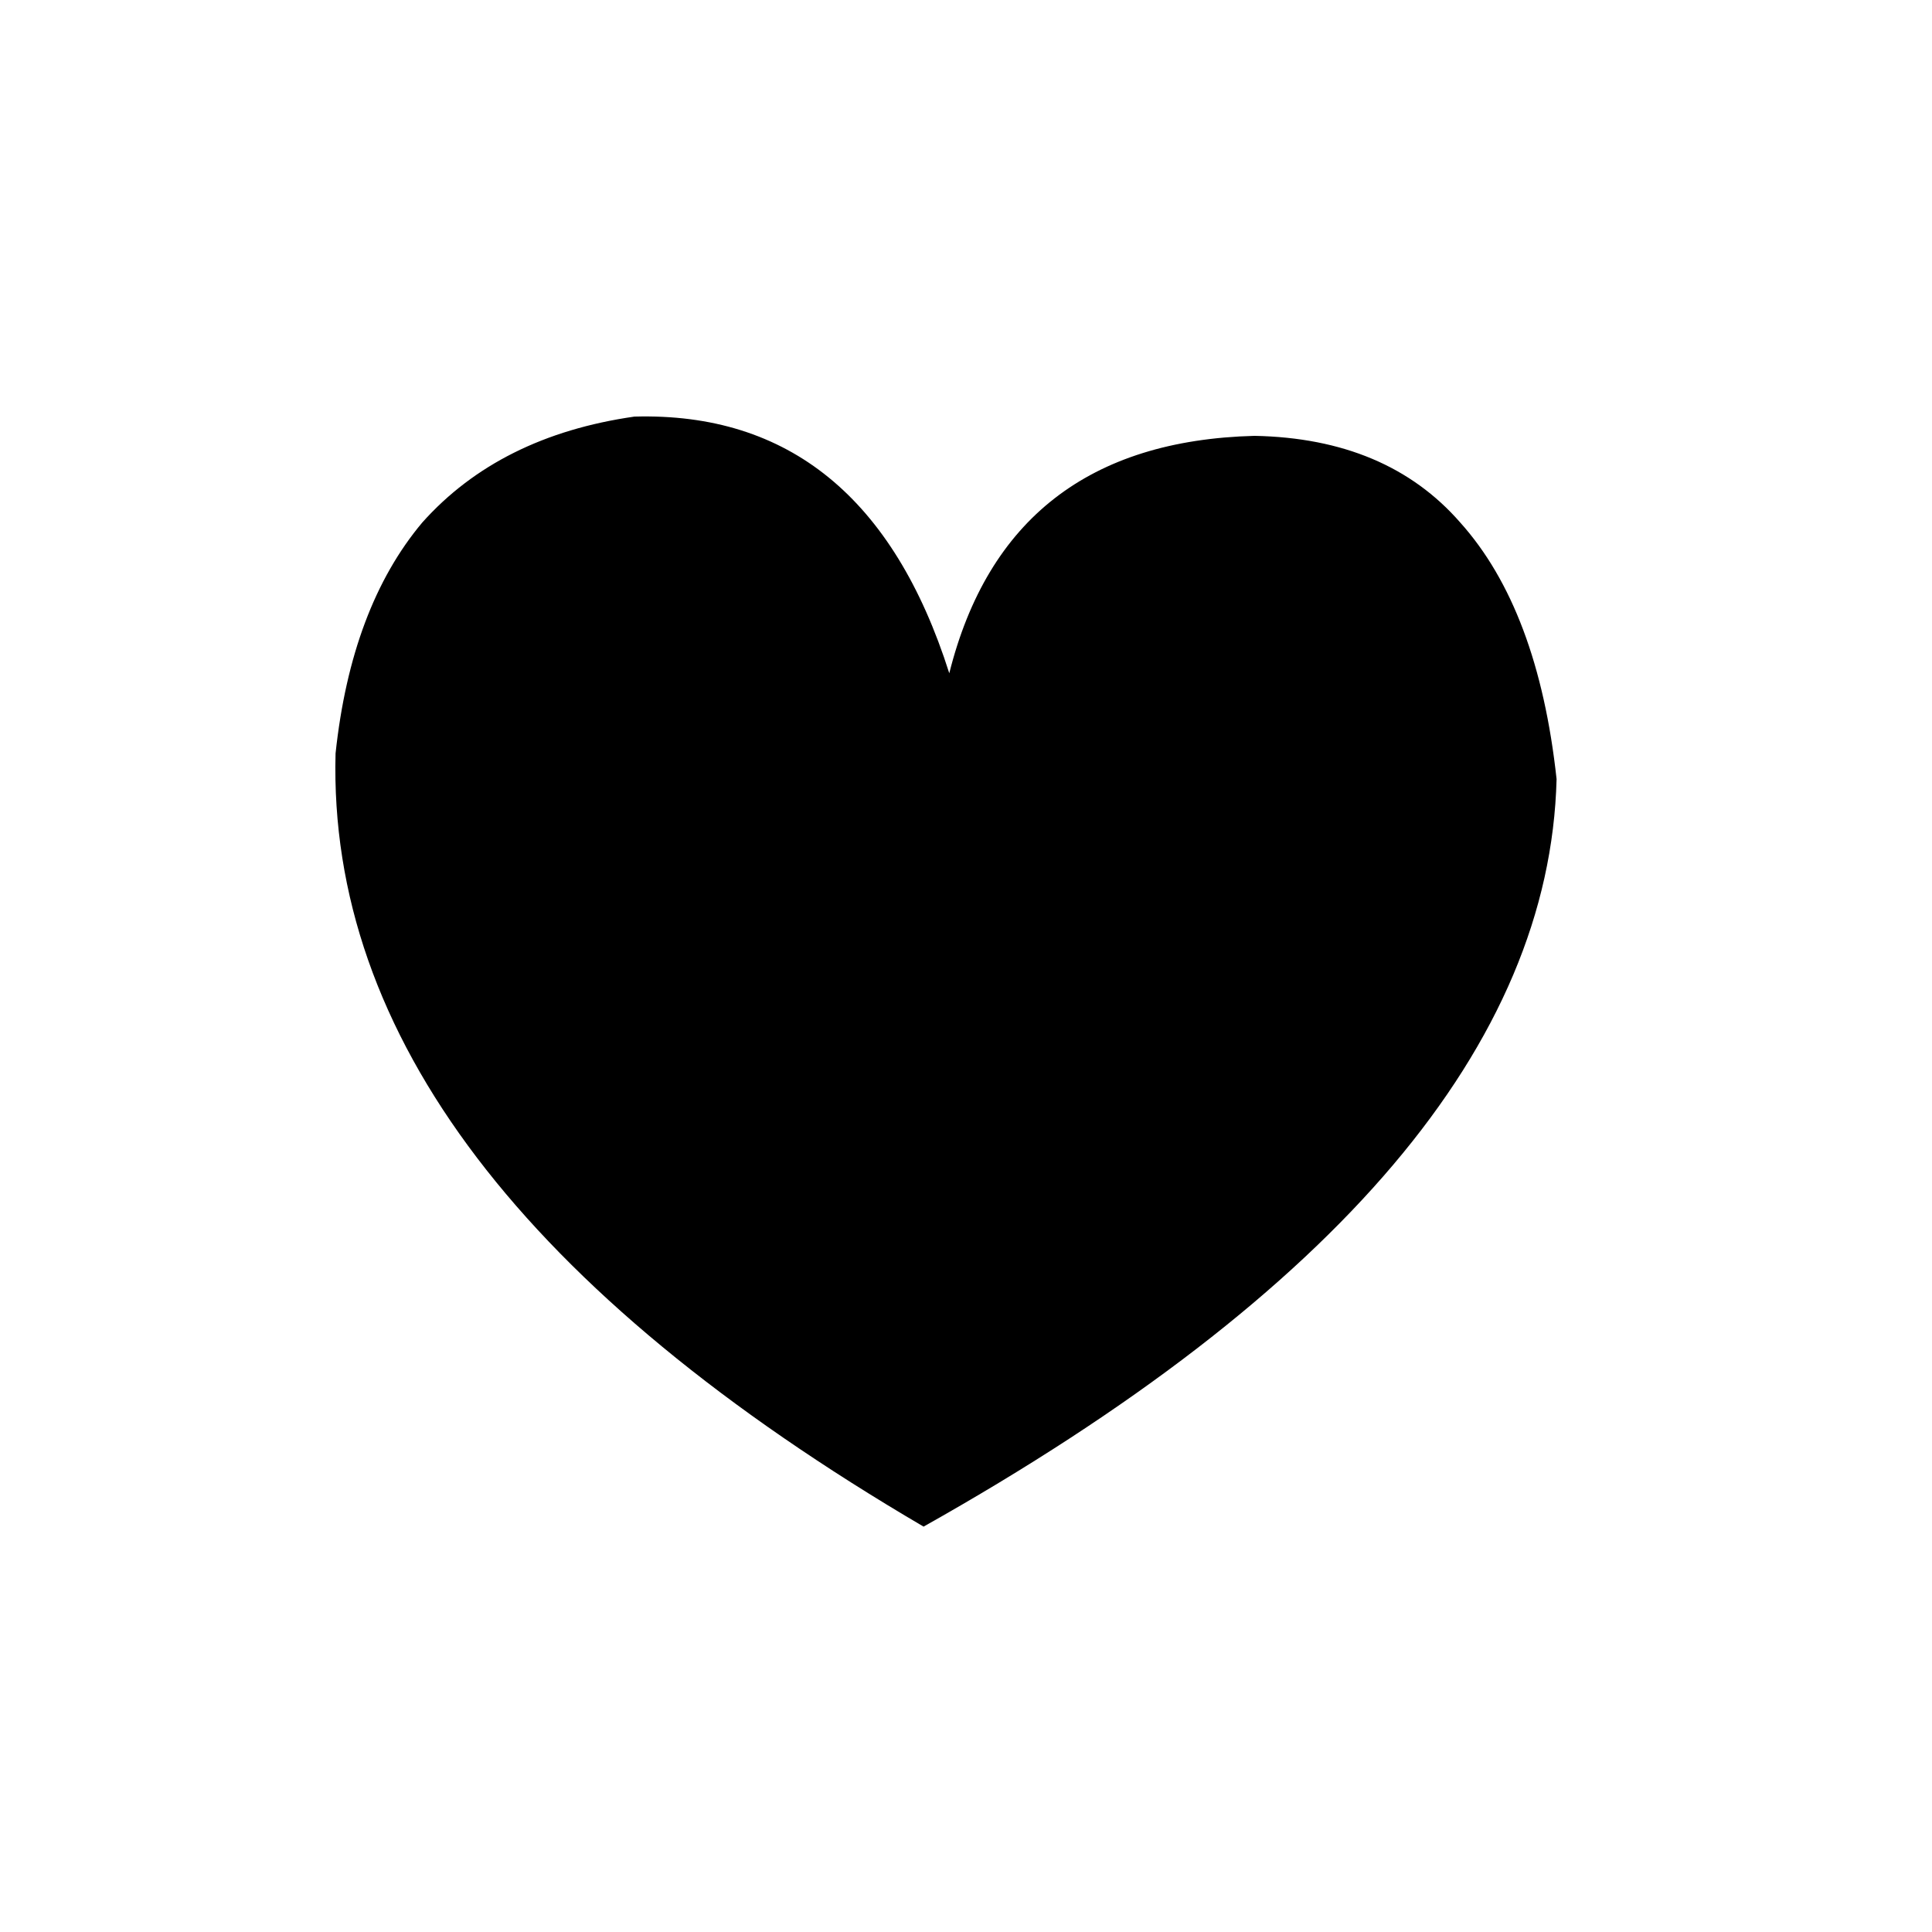 <svg xmlns="http://www.w3.org/2000/svg" xmlns:xlink="http://www.w3.org/1999/xlink" preserveAspectRatio="none" width="19" height="19"><defs><path d="M14.3.3Q10.45.4 9.55 4q-1.3-4.1-4.9-4-2.097.301-3.3 1.65Q.243 2.97 0 5.25q-.174 6.577 9.15 12.05Q18.842 11.845 19 5.65q-.287-2.647-1.5-4Q16.359.34 14.3.3z" id="a"/></defs><use xlink:href="#a" transform="matrix(.632 0 0 .631 3.3 4.097)"/></svg>